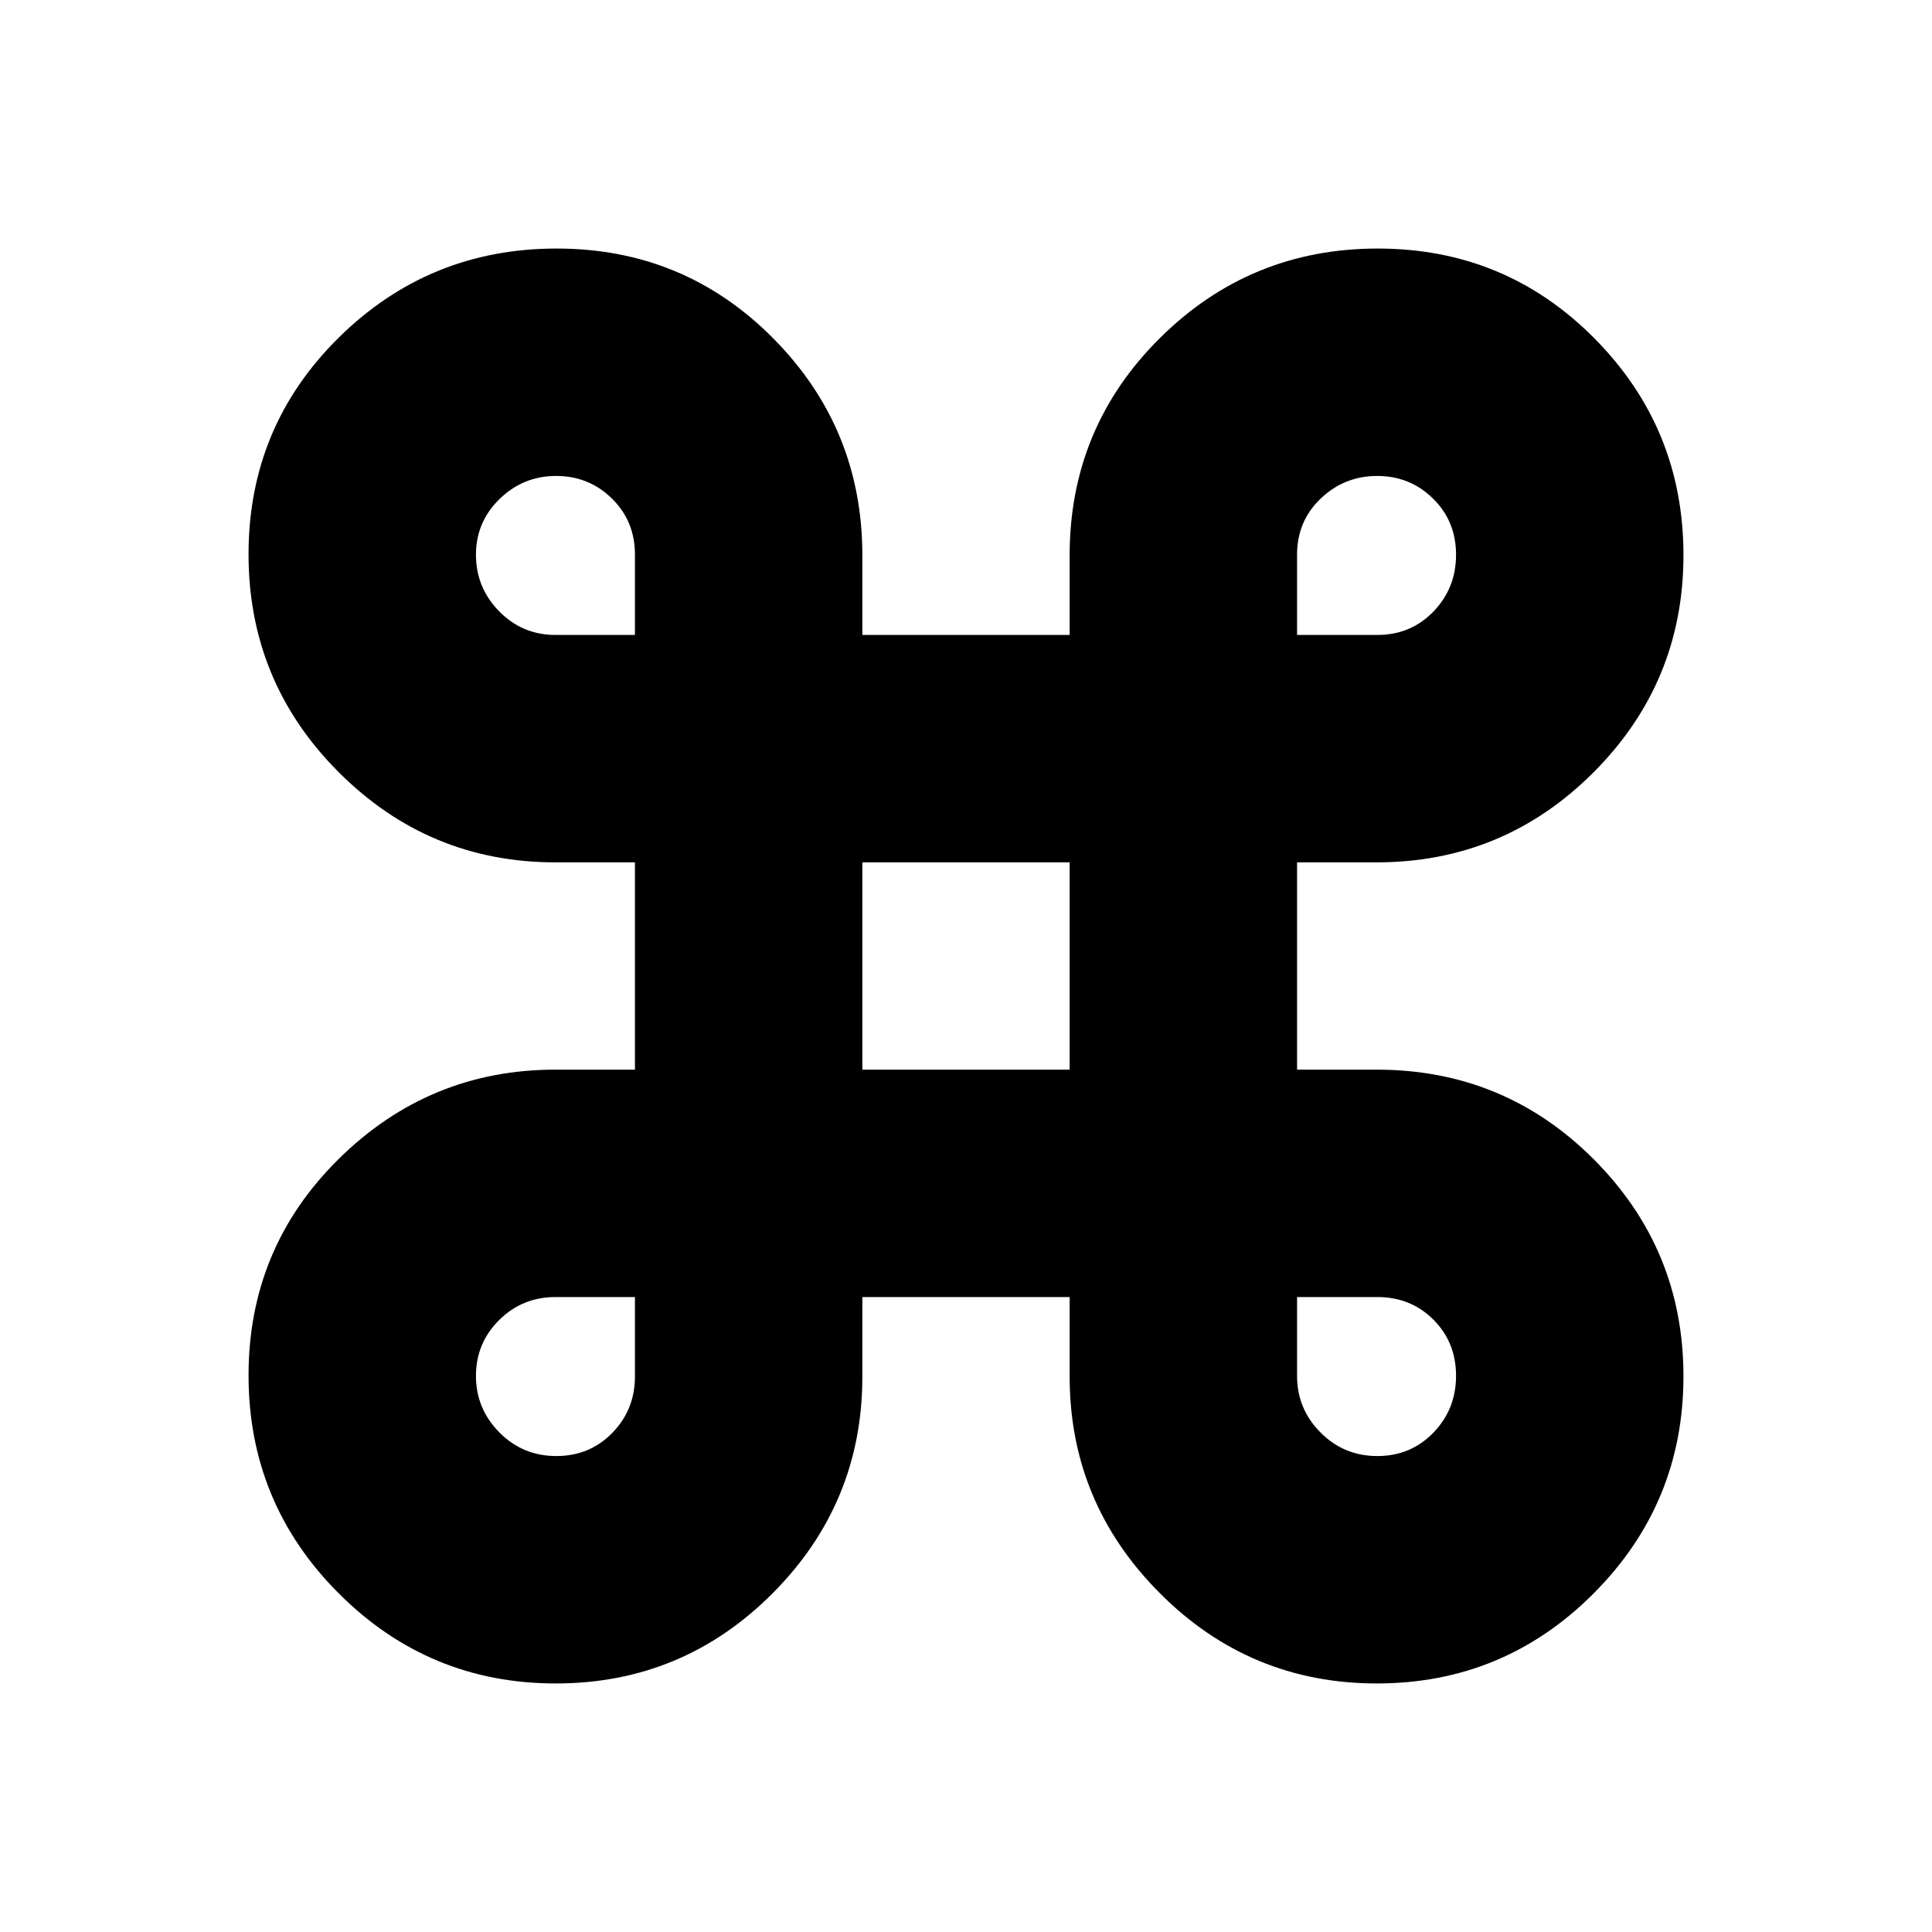 <svg xmlns="http://www.w3.org/2000/svg" height="20" viewBox="0 -960 960 960" width="20"><path d="M276.13-123.5q-63.13 0-107.88-44.83-44.75-44.83-44.75-108.25t44.93-107.67Q213.35-428.5 276-428.5h39.5v-103H276q-62.96 0-107.73-44.83T123.5-684.58q0-63.42 44.83-107.67t108.25-44.25q63.42 0 107.67 44.66T428.5-684v39.5h103V-684q0-63.49 44.83-108 44.83-44.5 108.25-44.5t107.67 44.62q44.25 44.63 44.25 107.75 0 63.13-44.66 107.88Q747.18-531.5 684-531.5h-39.5v103H684q63.49 0 108 44.62 44.5 44.63 44.5 107.75 0 63.13-44.62 107.88-44.63 44.75-107.75 44.75-63.13 0-107.88-44.93Q531.5-213.35 531.5-276v-39.5h-103v39.5q0 62.96-44.62 107.73-44.63 44.77-107.75 44.77Zm.25-113q16.62 0 27.87-11.52T315.5-276v-39.5H276q-16.46 0-27.98 11.43-11.52 11.42-11.52 27.75 0 16.32 11.63 28.07t28.25 11.75Zm408 0q16.62 0 27.87-11.63t11.25-28.25q0-16.62-11.23-27.87t-27.86-11.25H644.5v39.21q0 16.33 11.63 28.06t28.25 11.73Zm-255.88-192h103v-103h-103v103ZM276-644.5h39.5v-39.91q0-16.63-11.43-27.86-11.42-11.23-27.75-11.23-16.32 0-28.07 11.43-11.75 11.42-11.75 27.75 0 16.32 11.52 28.07T276-644.5Zm368.5 0h39.91q16.63 0 27.86-11.63t11.23-28.25q0-16.62-11.43-27.87-11.42-11.25-27.75-11.25-16.32 0-28.07 11.23t-11.75 27.86v39.91Z"/></svg>